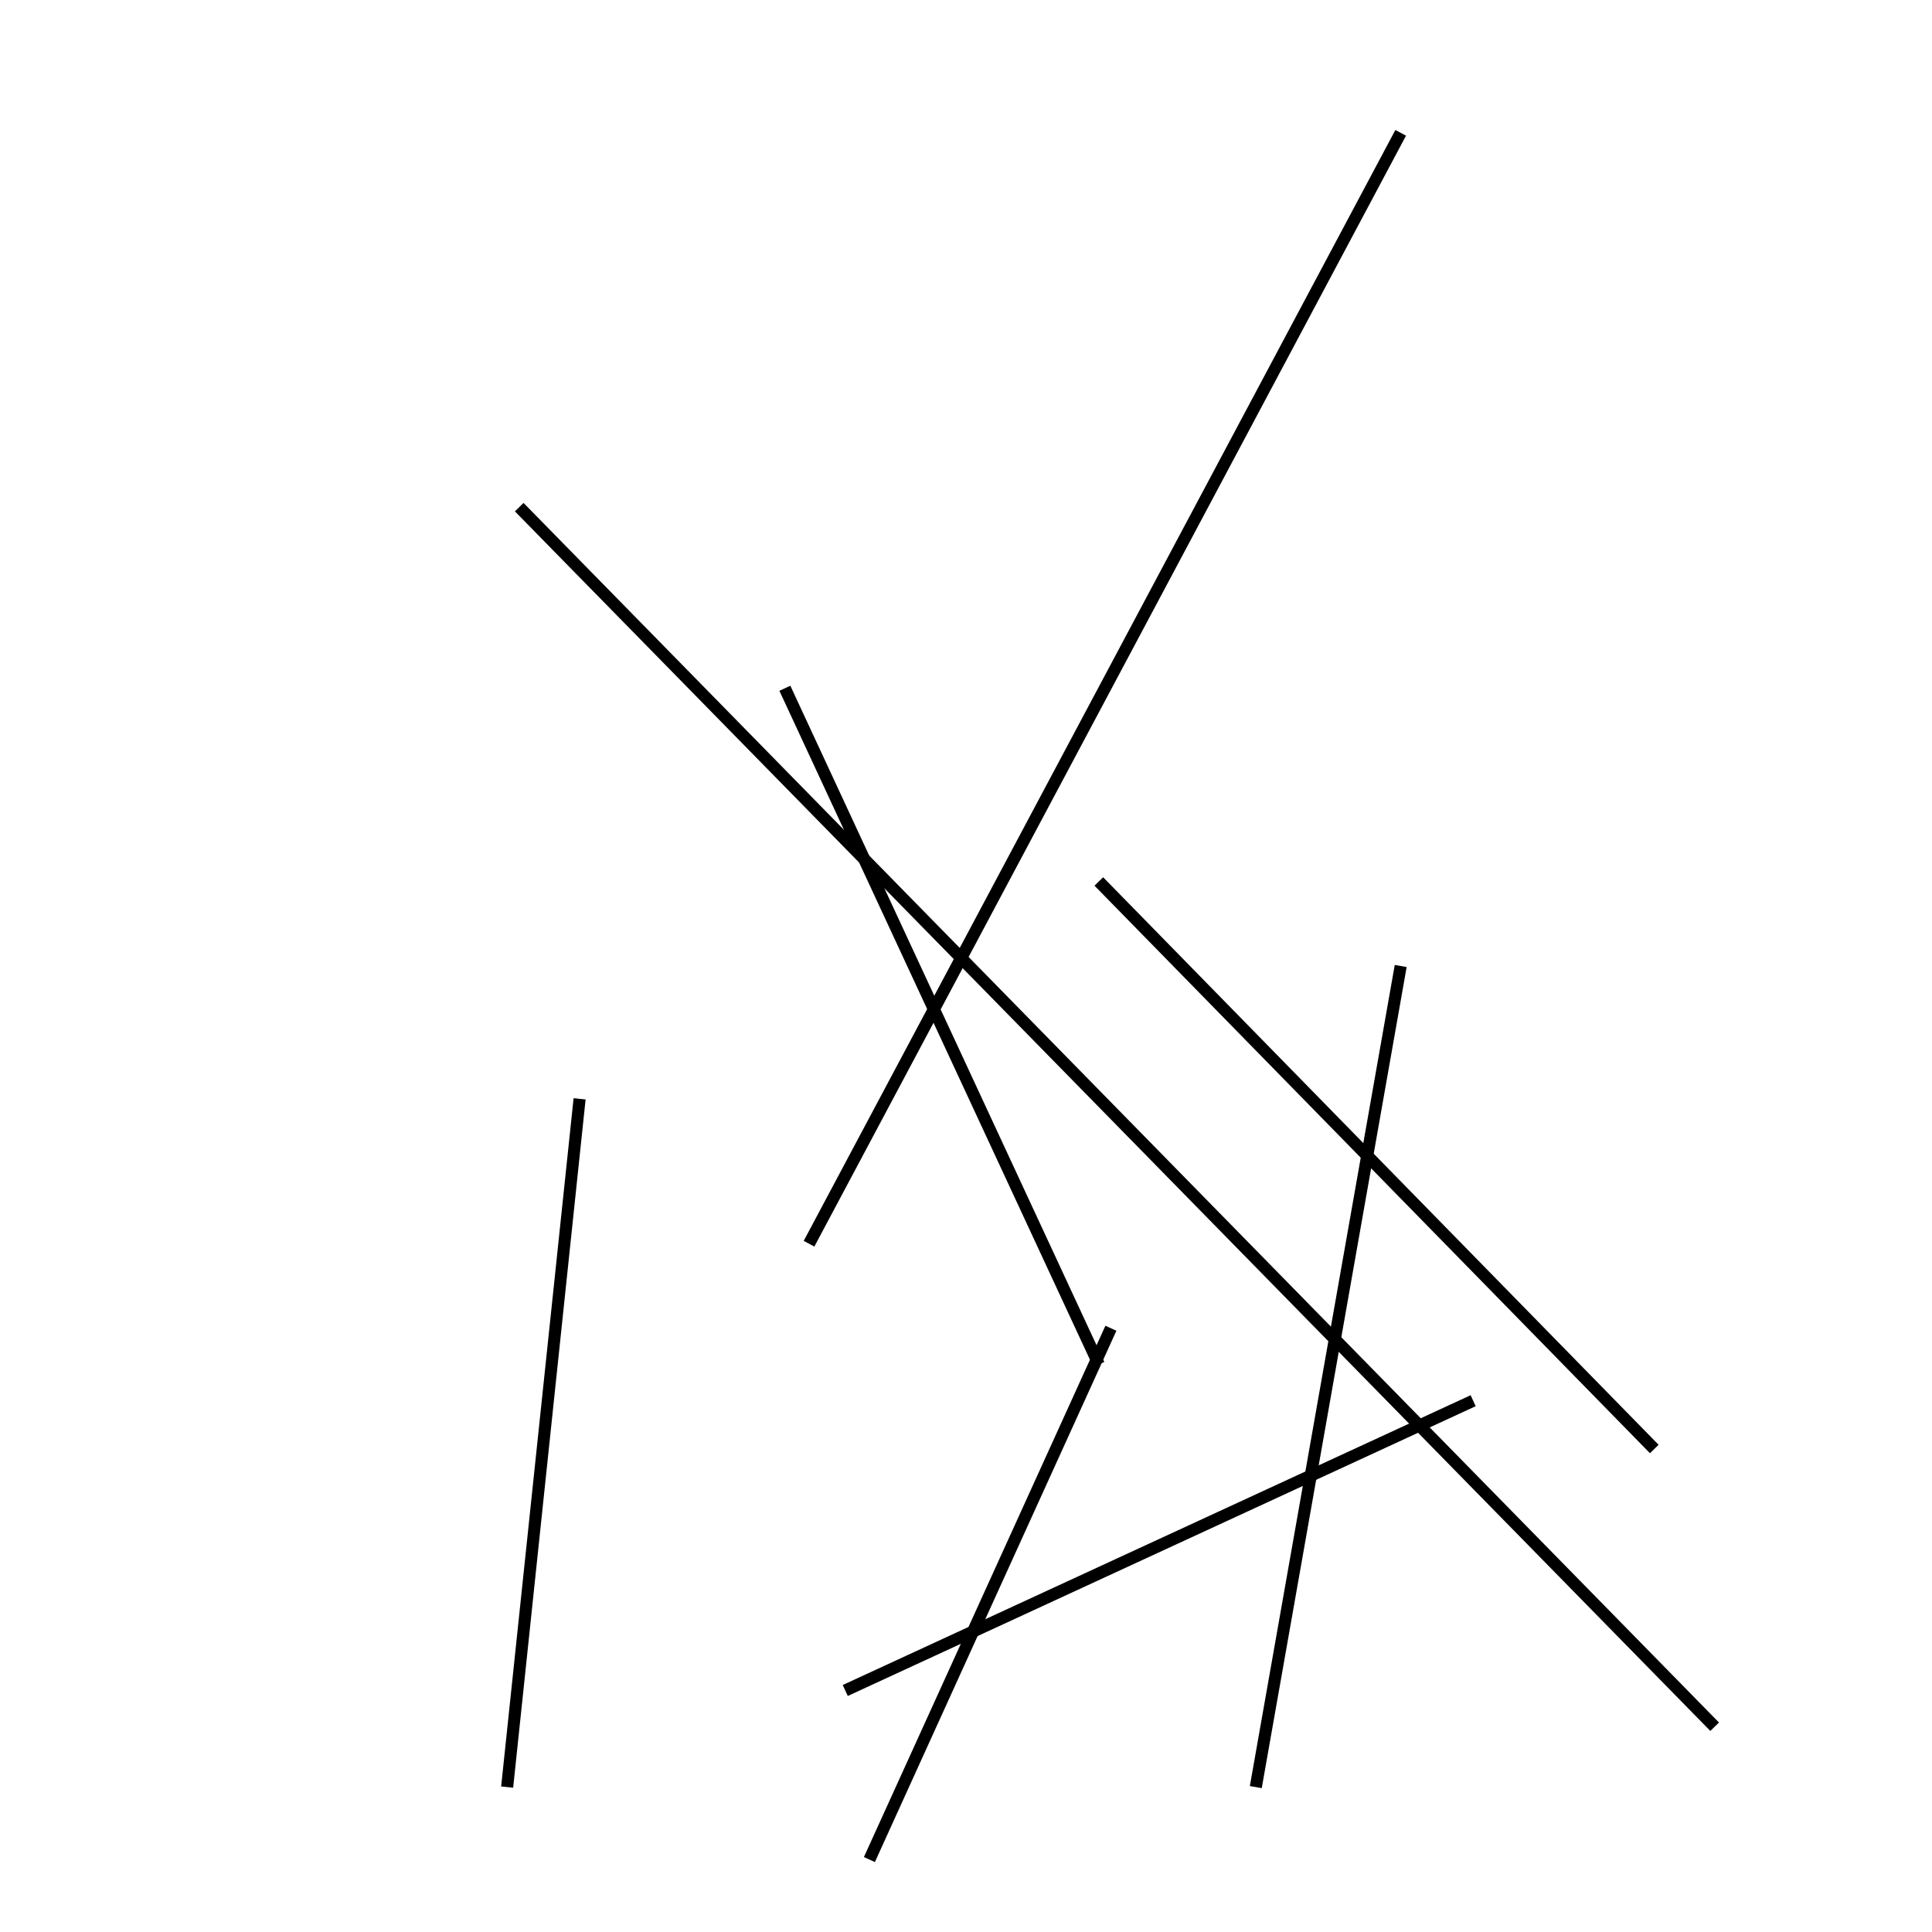 <?xml version="1.0" encoding="utf-8" ?>
<svg baseProfile="full" height="160" version="1.1" width="160" xmlns="http://www.w3.org/2000/svg" xmlns:ev="http://www.w3.org/2001/xml-events" xmlns:xlink="http://www.w3.org/1999/xlink"><defs /><line stroke="black" stroke-width="1" x1="65" x2="91" y1="57" y2="113" /><line stroke="black" stroke-width="1" x1="116" x2="67" y1="11" y2="103" /><line stroke="black" stroke-width="1" x1="91" x2="137" y1="73" y2="120" /><line stroke="black" stroke-width="1" x1="70" x2="122" y1="140" y2="116" /><line stroke="black" stroke-width="1" x1="42" x2="48" y1="148" y2="91" /><line stroke="black" stroke-width="1" x1="104" x2="116" y1="148" y2="80" /><line stroke="black" stroke-width="1" x1="142" x2="43" y1="143" y2="42" /><line stroke="black" stroke-width="1" x1="72" x2="92" y1="154" y2="110" /></svg>
